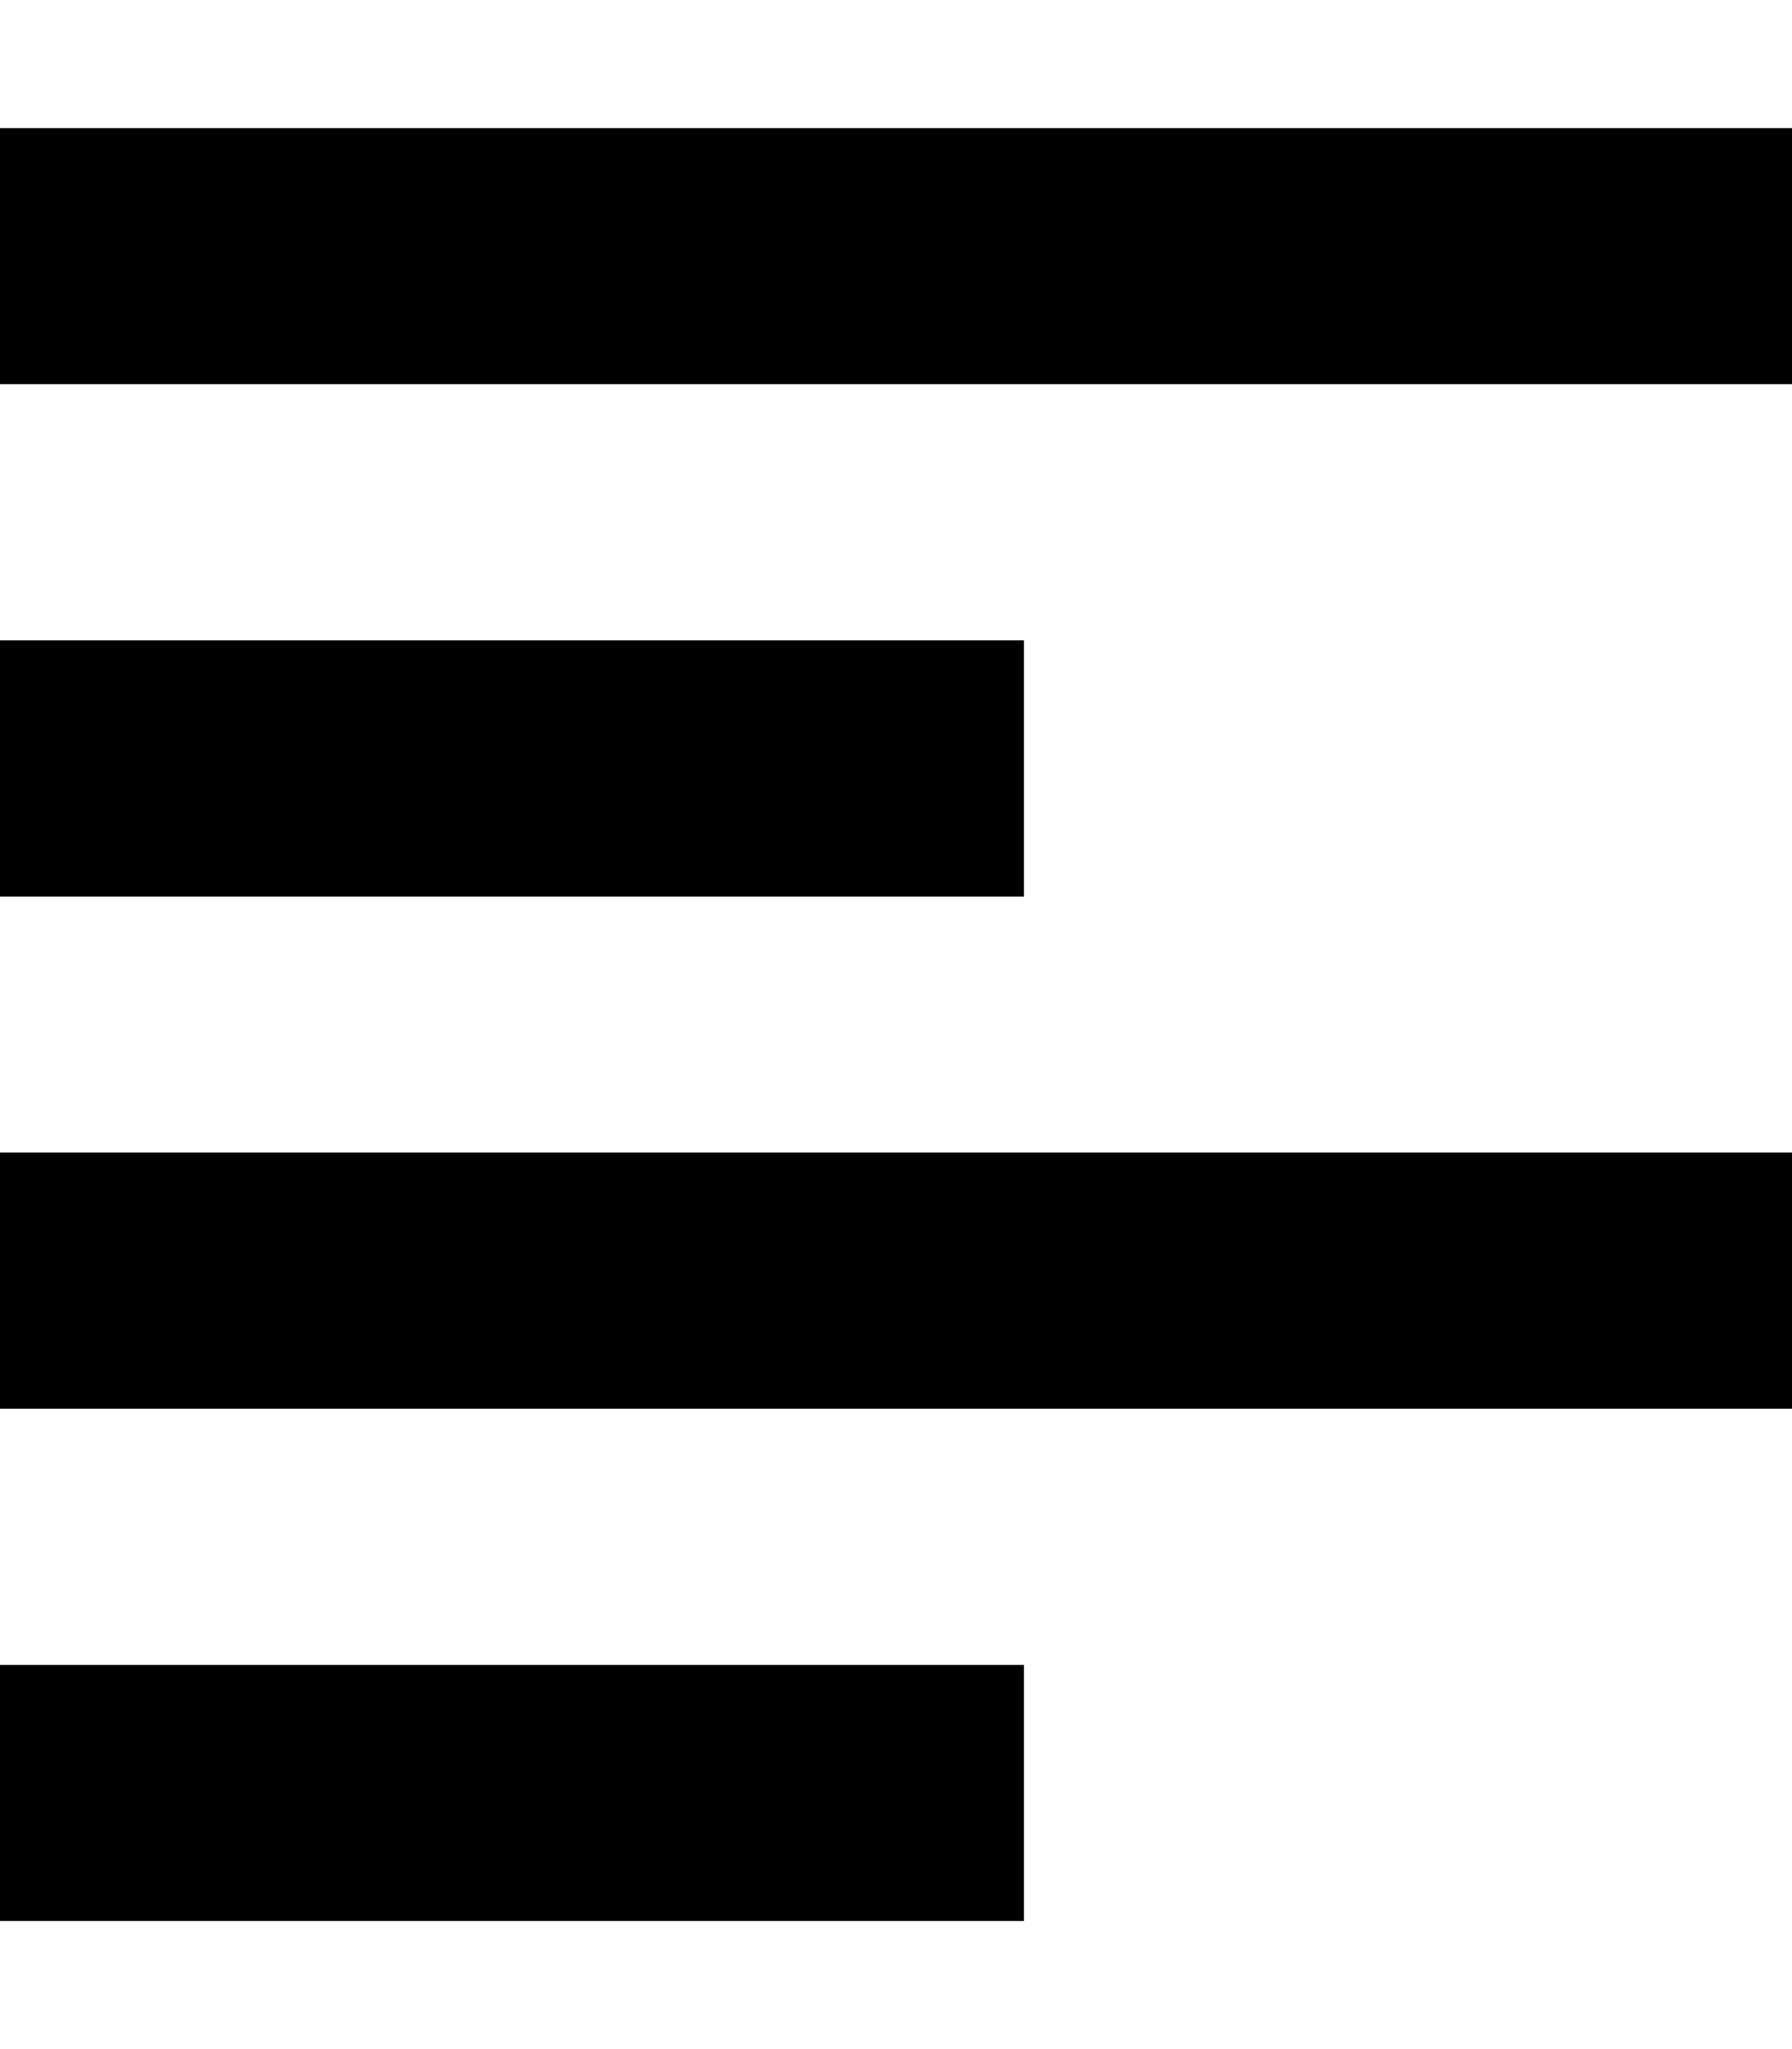 <?xml version="1.0" encoding="UTF-8" standalone="no"?>
<svg width="14px" height="16px" viewBox="0 0 14 16" version="1.1" xmlns="http://www.w3.org/2000/svg" xmlns:xlink="http://www.w3.org/1999/xlink">
    <defs></defs>
    <g id="text-edit" stroke="none" stroke-width="1" fill="none" fill-rule="evenodd">
        <g id="text-align-left" fill="#000000">
            <path d="M0,13 L8,13 L8,15 L0,15 L0,13 Z M0,9 L14,9 L14,11 L0,11 L0,9 Z M0,5 L8,5 L8,7 L0,7 L0,5 Z M0,1 L14,1 L14,3 L0,3 L0,1 Z" id="Shape"></path>
        </g>
    </g>
</svg>